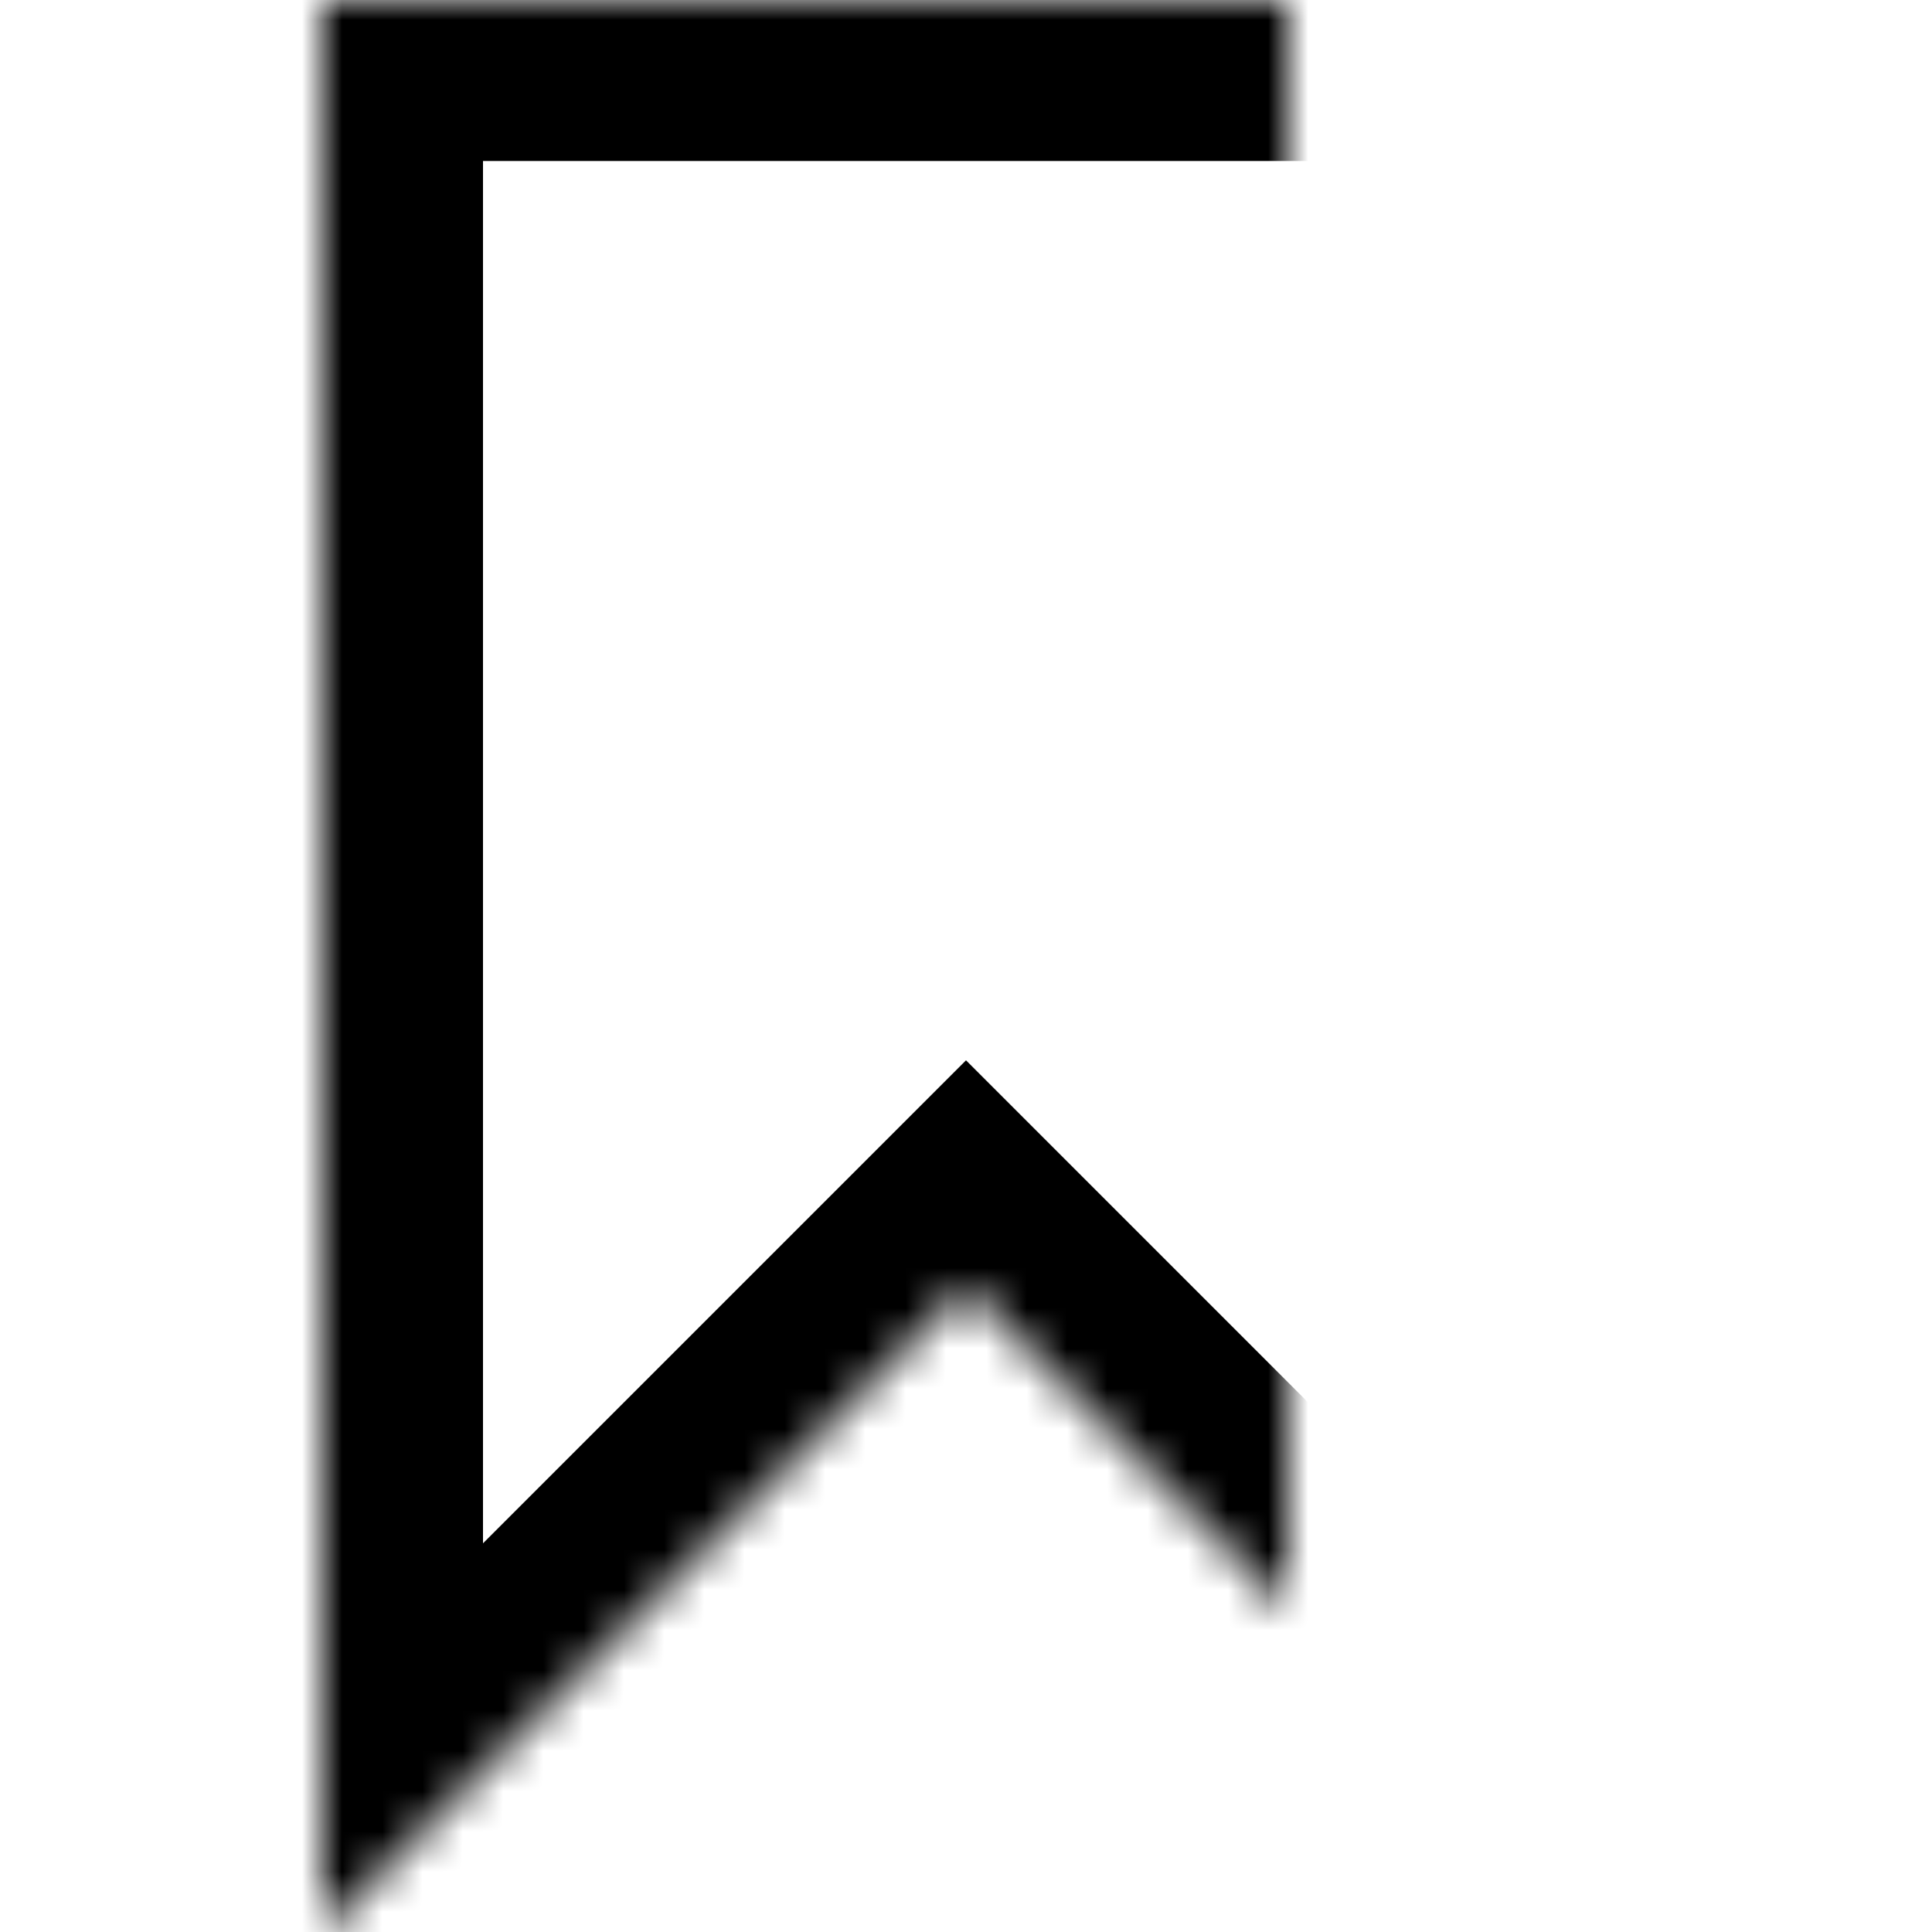 <?xml version="1.0" encoding="UTF-8" standalone="no"?>
<svg width="100%" height="100%" viewBox="0 0 48 48" version="1.1" xmlns="http://www.w3.org/2000/svg" xmlns:xlink="http://www.w3.org/1999/xlink">
    <!-- Generator: Sketch 3.8.3 (29802) - http://www.bohemiancoding.com/sketch -->
    <title>bookmark_angular_bold</title>
    <desc>Created with Sketch.</desc>
    <defs>
        <polygon id="path-1" points="8 0 40 0 40 48 24 32 8 48"></polygon>
        <mask id="mask-2" maskContentUnits="userSpaceOnUse" maskUnits="objectBoundingBox" x="0" y="0" width="32" height="48" fill="white">
            <use xlink:href="#path-1"></use>
        </mask>
    </defs>
    <g id="Page-1" stroke="none" stroke-width="1" fill="none" fill-rule="evenodd">
        <g id="Group" stroke="#000000" stroke-width="8">
            <use id="Rectangle-85" mask="url(#mask-2)" xlink:href="#path-1"></use>
        </g>
    </g>
</svg>